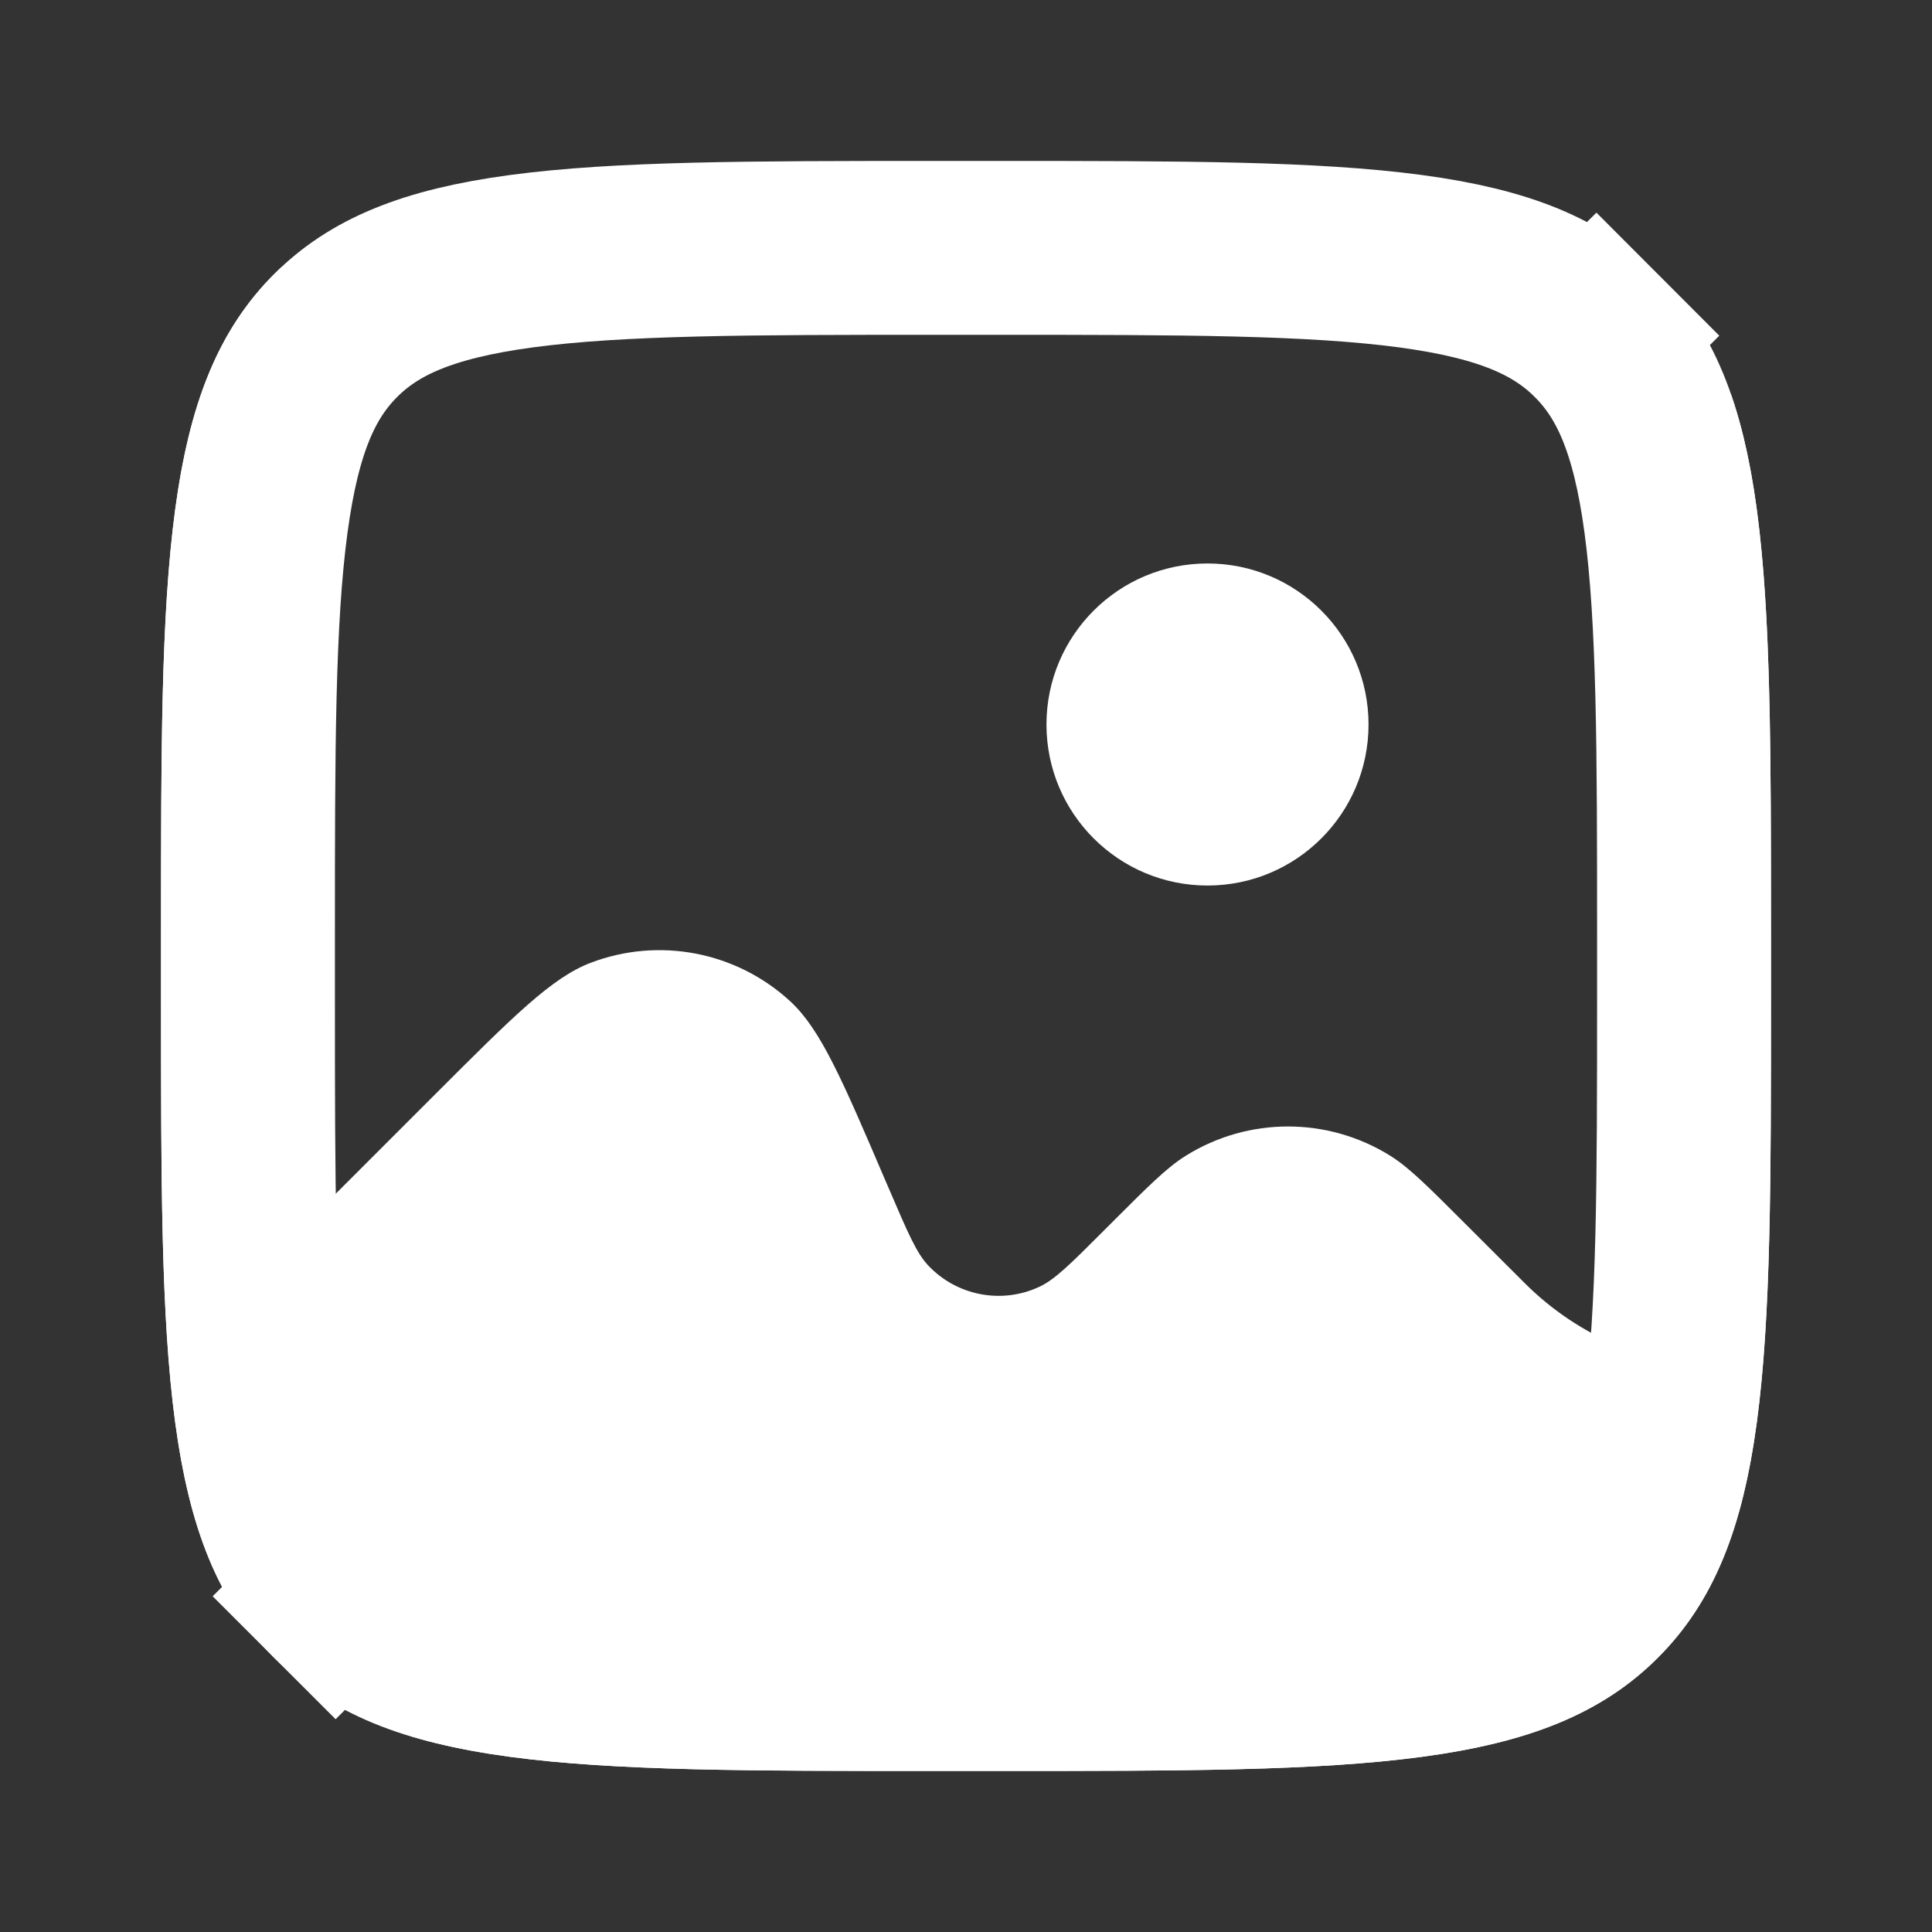 <svg width="20" height="20" viewBox="0 0 20 20" fill="none" xmlns="http://www.w3.org/2000/svg">
    <rect x="0" y="0" width="20" height="20" fill="#333333" stroke="none"/>
    <path fill-rule="evenodd" clip-rule="evenodd" d="M2.838 2.838C1.667 4.009 1.667 5.895 1.667 9.666V10.333C1.667 14.104 1.667 15.99 2.838 17.161C4.01 18.333 5.895 18.333 9.667 18.333H10.333C14.104 18.333 15.99 18.333 17.162 17.161C18.333 15.99 18.333 14.104 18.333 10.333V9.666C18.333 6.994 18.333 5.269 17.916 4.073V14.166C17.116 14.166 16.349 13.848 15.783 13.282L15.156 12.656L15.156 12.656C14.776 12.276 14.586 12.086 14.393 11.965C13.744 11.56 12.922 11.56 12.274 11.965C12.08 12.086 11.89 12.276 11.51 12.656L11.51 12.656L11.416 12.75C11.085 13.081 10.92 13.246 10.761 13.32C10.369 13.504 9.903 13.414 9.607 13.098C9.487 12.97 9.395 12.755 9.211 12.326L9.166 12.222C8.719 11.177 8.495 10.655 8.18 10.365C7.622 9.851 6.822 9.697 6.114 9.967C5.714 10.119 5.312 10.521 4.508 11.325L2.917 12.916V2.762C2.89 2.787 2.864 2.812 2.838 2.838Z" fill="white"/>
    <path d="M2.567 9.666C2.567 7.755 2.568 6.412 2.705 5.397C2.838 4.407 3.084 3.865 3.474 3.474C3.865 3.083 4.408 2.837 5.397 2.704C6.413 2.568 7.755 2.566 9.666 2.566H10.333C12.244 2.566 13.587 2.568 14.602 2.704C15.592 2.837 16.134 3.083 16.525 3.474L17.162 2.838L16.525 3.474C16.916 3.865 17.162 4.407 17.295 5.397C17.431 6.412 17.433 7.755 17.433 9.666V10.333C17.433 12.244 17.431 13.586 17.295 14.602C17.162 15.591 16.916 16.134 16.525 16.525C16.134 16.915 15.592 17.161 14.602 17.294C13.587 17.431 12.244 17.433 10.333 17.433H9.667C7.755 17.433 6.413 17.431 5.397 17.294C4.408 17.161 3.865 16.915 3.474 16.525L2.838 17.161L3.474 16.525C3.084 16.134 2.838 15.591 2.705 14.602C2.568 13.586 2.567 12.244 2.567 10.333V9.666Z" stroke="white" stroke-width="1.8"/>
    <ellipse cx="12.5" cy="7.5" rx="1.667" ry="1.667" fill="white"/>
</svg>
